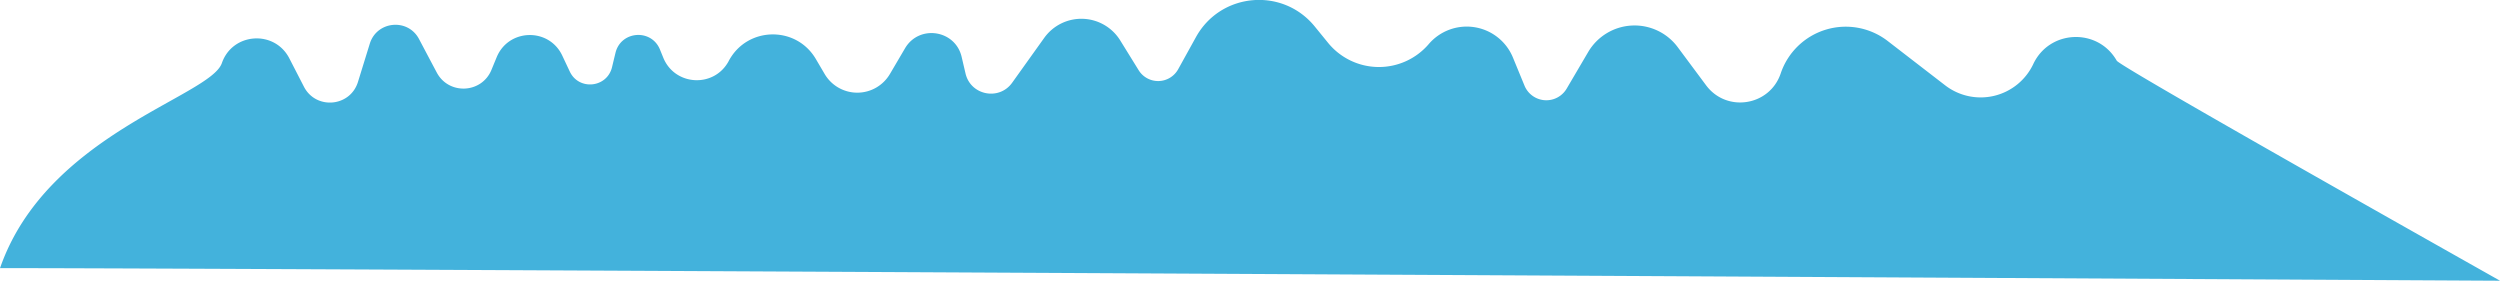 <svg id="Layer_1" data-name="Layer 1" xmlns="http://www.w3.org/2000/svg" viewBox="0 0 1801.13 202.25"><defs><style>.cls-1,.cls-2{fill:#43b2dc;}.cls-2{fill-opacity:0;}</style></defs><path id="c1yTvaEcl4" class="cls-1" d="M1399,869.86c-13.62-23.84-48.44-22.45-60.13,2.39-4.45,9.44,5.55-11.81,0,0a41.91,41.91,0,0,1-63.54,15.31L1234,855.68a49.45,49.45,0,0,0-77.1,23.33h0c-7.92,23.5-39,28.43-53.78,8.54l-20.43-27.46a38.75,38.75,0,0,0-64.49,3.49L1002.67,890a17,17,0,0,1-30.35-2.15L964,867.63a36,36,0,0,0-60.69-9.73c-7.34,8.57,7.66-8.93,0,0a47.25,47.25,0,0,1-72.44-.82l-9.78-12c-23.21-28.36-67.71-24.33-85.46,7.73l-12.83,23.19a16.51,16.51,0,0,1-28.49.68l-13.25-21.42a32.92,32.92,0,0,0-54.78-1.83l-23.08,32.28c-9.39,13.14-29.9,9.1-33.6-6.63-3.1-13.18-.35-1.51-2.81-12-4.59-19.5-30.62-23.44-40.78-6.17l-10.9,18.54a27.27,27.27,0,0,1-47,0l-6.36-10.82c-14.26-24.24-49.58-23.45-62.74,1.41-5.23,9.87,6-11.38,0,0-10.36,19.56-38.84,18.12-47.18-2.38-4.43-10.9,2.32,5.68-2.37-5.83-6.18-15.21-28.22-13.55-32.06,2.41-2.66,11,.47-2-2.48,10.28-3.59,14.9-23.94,17-30.46,3.11l-5.38-11.43c-9.57-20.33-38.73-19.61-47.28,1.17-4.29,10.4,1.47-3.58-3.74,9.07-7,17.09-30.79,18.23-39.43,1.9-6.91-13-5.86-11.06-12.76-24.09-8-15.18-30.4-13.08-35.47,3.33l-8.52,27.56c-5.58,18.07-30.28,20.25-38.94,3.43-7.76-15.08-3.67-7.13-10.51-20.41-10.66-20.72-41-18.58-48.61,3.44C25.41,895.8-92.5,922.78-126,1019.28q149.81,0,1801.13,9.09Q1401.3,874,1399,869.86Z" transform="translate(126.02 -826.12)"/><path id="c1yTvaEcl4-2" data-name="c1yTvaEcl4" class="cls-2" d="M1399,869.86c-13.62-23.84-48.44-22.45-60.13,2.39-4.45,9.44,5.55-11.81,0,0a41.91,41.91,0,0,1-63.54,15.31L1234,855.68a49.45,49.45,0,0,0-77.1,23.33h0c-7.92,23.5-39,28.43-53.78,8.54l-20.43-27.46a38.75,38.75,0,0,0-64.49,3.49L1002.67,890a17,17,0,0,1-30.35-2.15L964,867.63a36,36,0,0,0-60.69-9.73c-7.34,8.57,7.66-8.93,0,0a47.25,47.25,0,0,1-72.44-.82l-9.78-12c-23.21-28.36-67.71-24.33-85.46,7.73l-12.83,23.19a16.51,16.51,0,0,1-28.49.68l-13.25-21.42a32.92,32.92,0,0,0-54.78-1.83l-23.08,32.28c-9.39,13.14-29.9,9.1-33.6-6.63-3.1-13.18-.35-1.51-2.81-12-4.59-19.5-30.62-23.44-40.78-6.17l-10.9,18.54a27.27,27.27,0,0,1-47,0l-6.36-10.82c-14.26-24.24-49.58-23.45-62.74,1.41-5.23,9.87,6-11.38,0,0-10.36,19.56-38.84,18.12-47.18-2.38-4.43-10.9,2.32,5.68-2.37-5.83-6.18-15.21-28.22-13.55-32.06,2.41-2.66,11,.47-2-2.48,10.28-3.59,14.9-23.94,17-30.46,3.11l-5.38-11.43c-9.57-20.33-38.73-19.61-47.28,1.17-4.29,10.4,1.47-3.58-3.74,9.07-7,17.09-30.79,18.23-39.43,1.9-6.91-13-5.86-11.06-12.76-24.09-8-15.18-30.4-13.08-35.47,3.33l-8.52,27.56c-5.58,18.07-30.28,20.25-38.94,3.43-7.76-15.08-3.67-7.13-10.51-20.41-10.66-20.72-41-18.58-48.61,3.44C25.41,895.8-92.5,922.78-126,1019.28q149.81,0,1801.13,9.09Q1401.3,874,1399,869.86Z" transform="translate(126.02 -826.12)"/></svg>